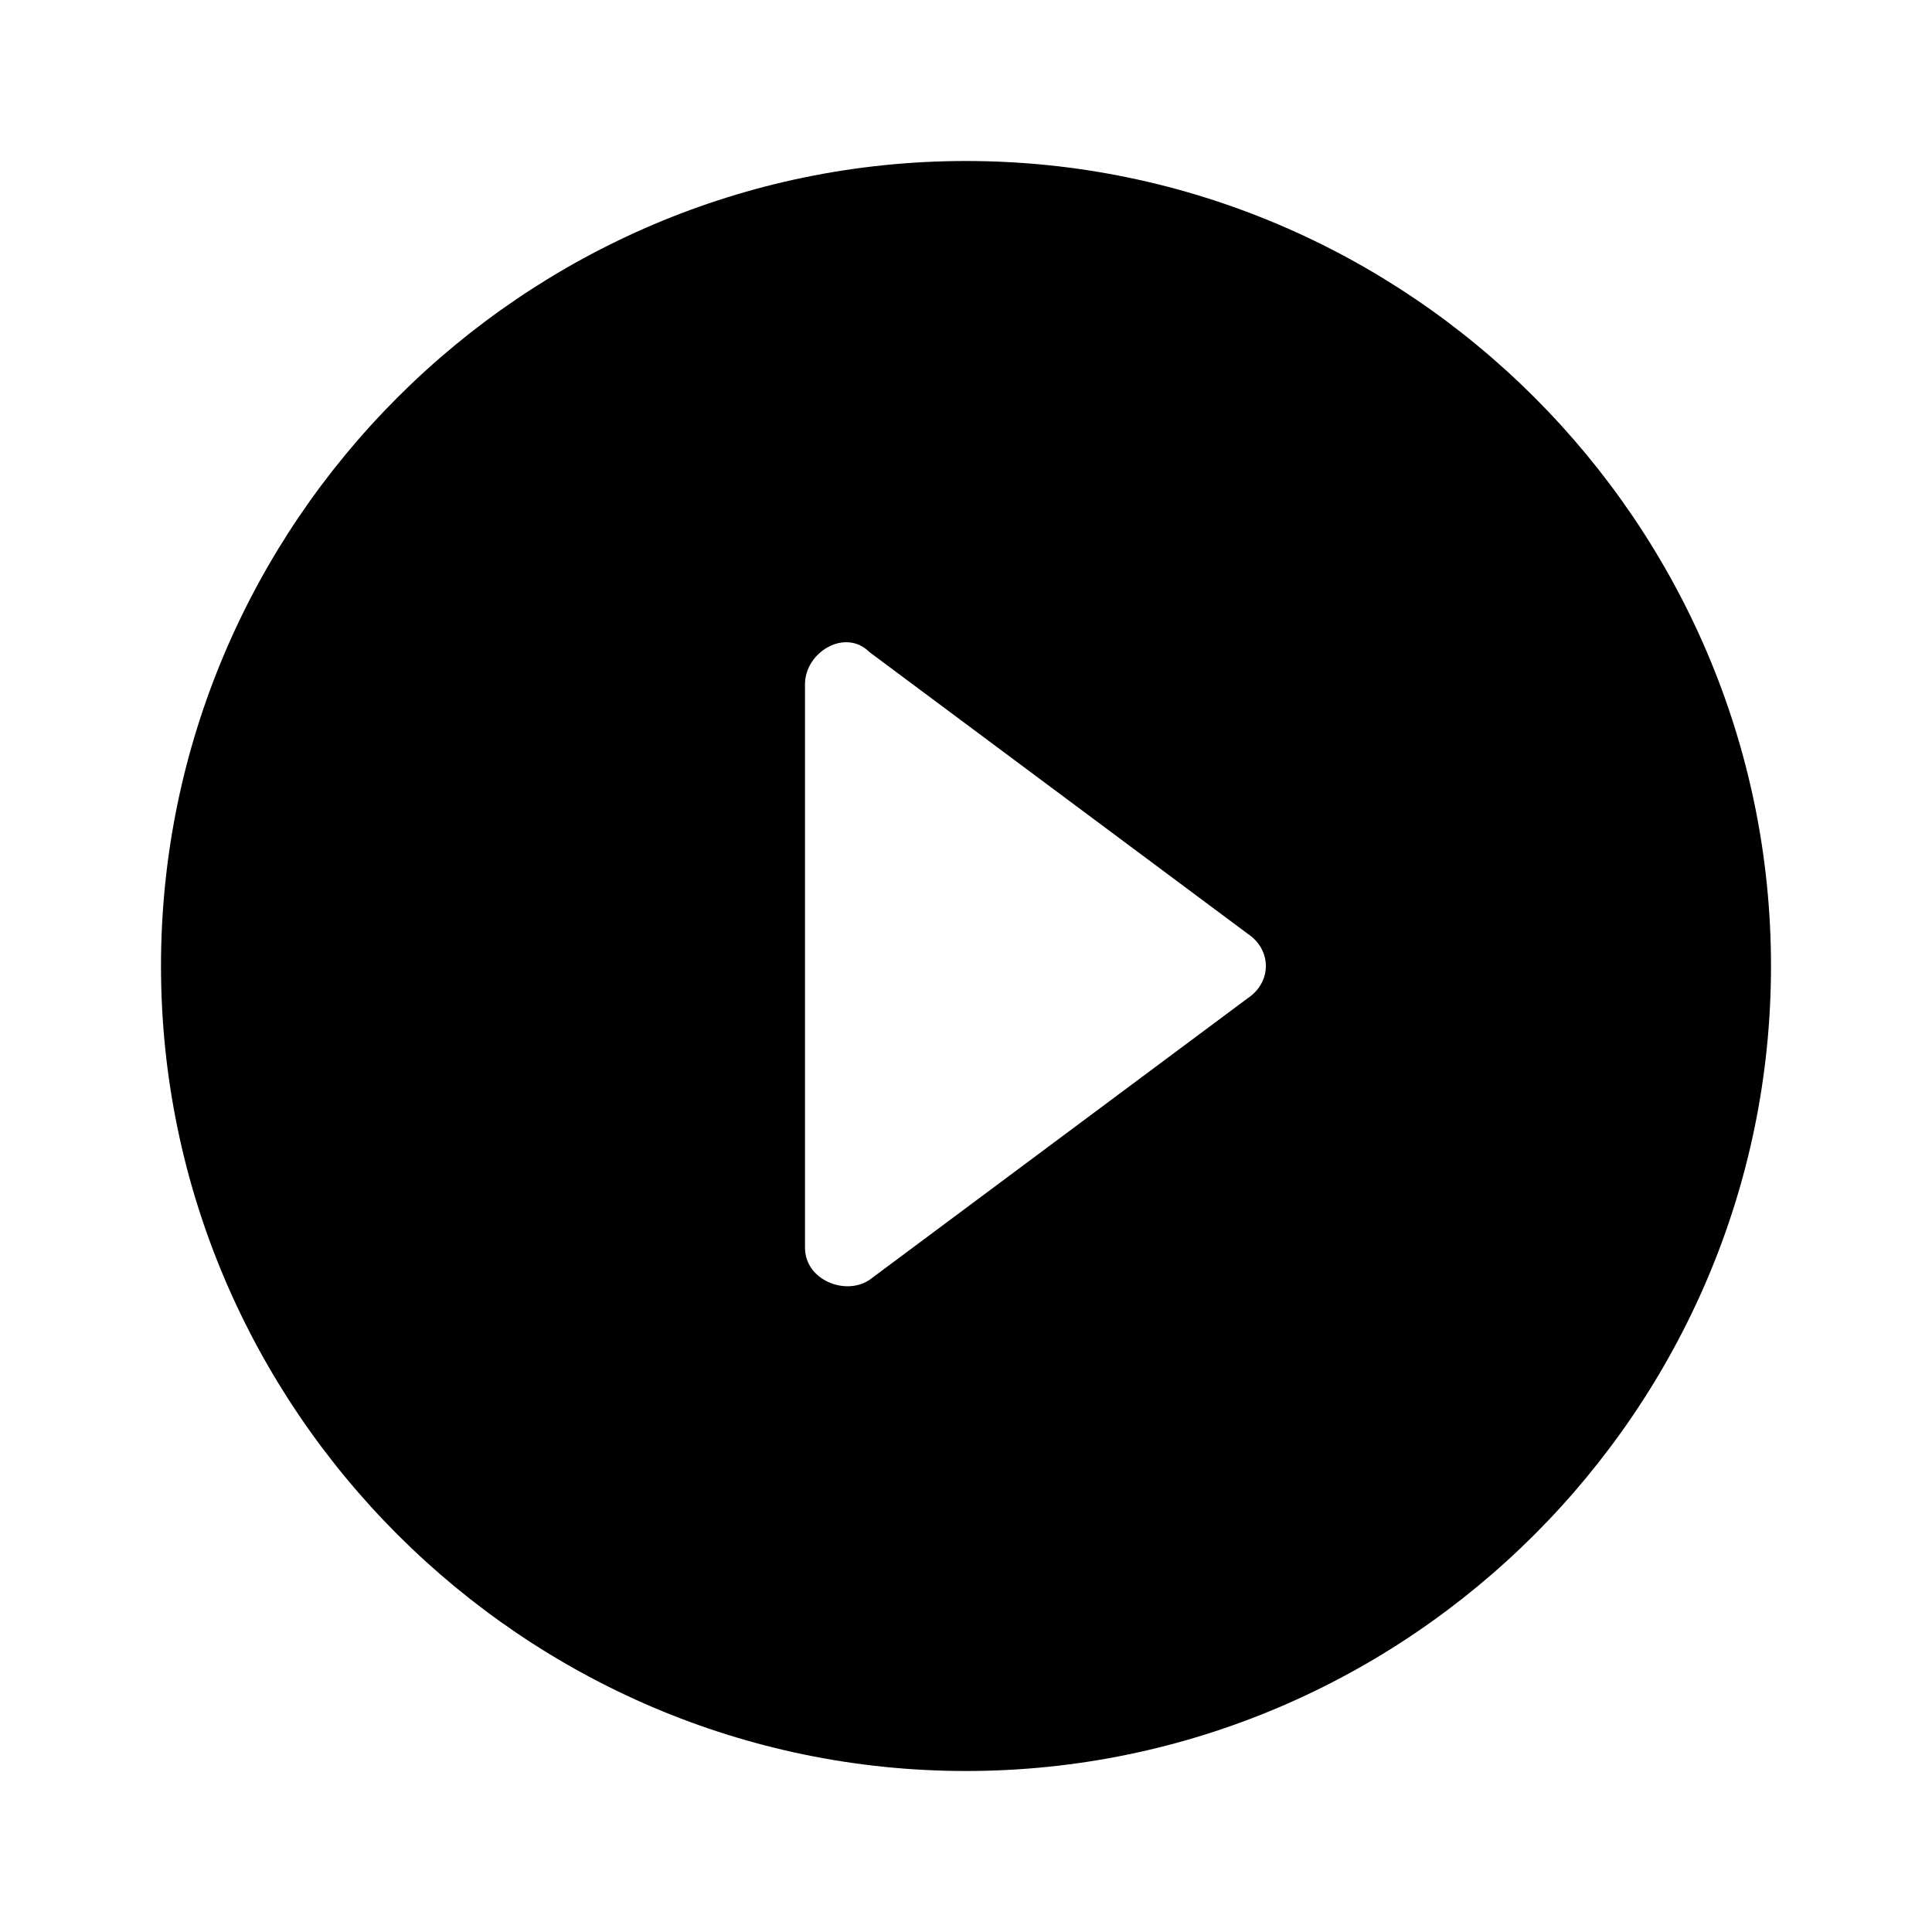 <?xml version="1.0" encoding="utf-8"?>
<!-- Generator: Adobe Illustrator 25.1.0, SVG Export Plug-In . SVG Version: 6.00 Build 0)  -->
<svg version="1.1" id="Livello_1" xmlns="http://www.w3.org/2000/svg" xmlns:xlink="http://www.w3.org/1999/xlink" x="0px" y="0px"
	 viewBox="0 0 24 24" style="enable-background:new 0 0 24 24;" xml:space="preserve">
<g id="EU_x2F_icons_x2F_M_x5F_24x24px_x2F_Play-filled">
	<path id="_xD83C__xDF08_-Icon-colour" d="M10,15.5v-7c0-0.4,0.5-0.7,0.8-0.4l4.7,3.5c0.3,0.2,0.3,0.6,0,0.8l-4.7,3.5
		C10.5,16.1,10,15.9,10,15.5 M12,2C6.5,2,2,6.5,2,12s4.5,10,10,10s10-4.5,10-10S17.5,2,12,2"/>
</g>
</svg>
